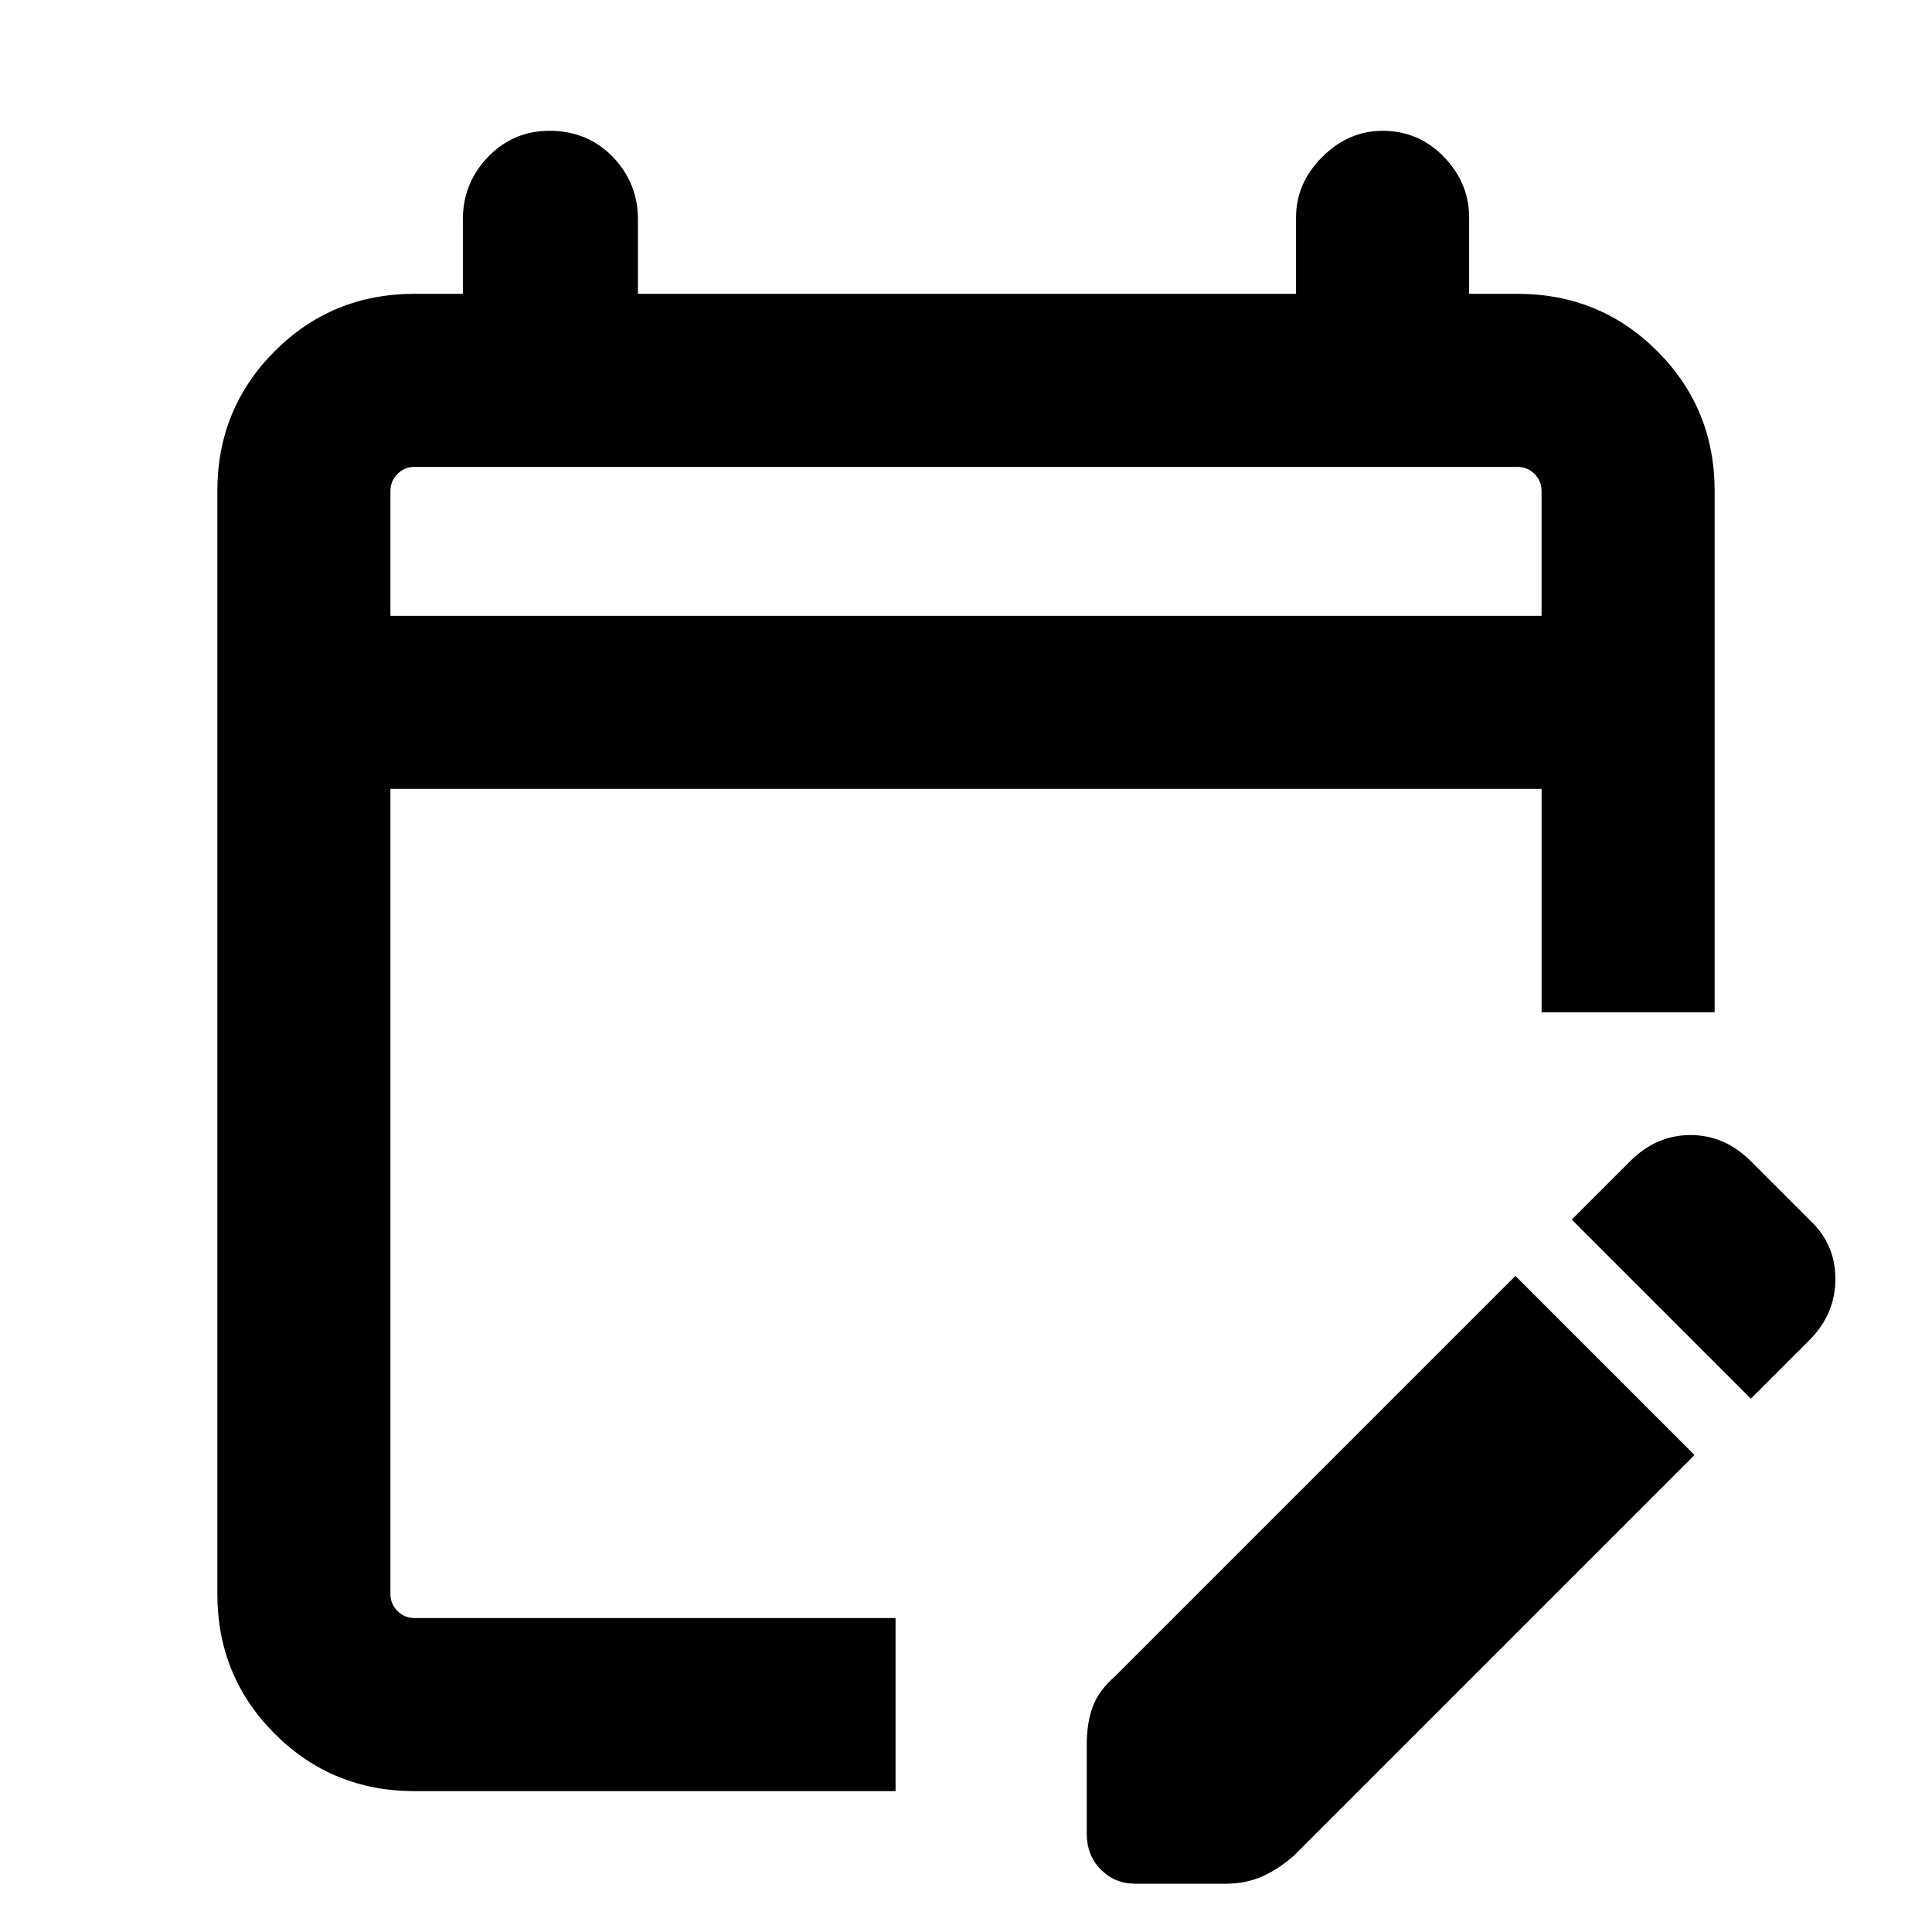 <svg xmlns="http://www.w3.org/2000/svg" height="24" width="24"><path d="M5.15 22.25q-1.025 0-1.737-.712Q2.7 20.825 2.7 19.8V6.1q0-1.025.713-1.738.712-.712 1.737-.712h.6v-.925q0-.45.312-.775.313-.325.763-.325.475 0 .788.325.312.325.312.775v.925H16.1V2.7q0-.425.325-.75t.75-.325q.45 0 .763.325.312.325.312.75v.95h.6q1.025 0 1.737.712.713.713.713 1.738v6.475h-2.15V9.8H4.85v10q0 .125.088.213.087.087.212.087h5.975v2.15Zm-.3-14.6h14.3V6.1q0-.125-.088-.213-.087-.087-.212-.087H5.15q-.125 0-.212.087-.088.088-.088.213Zm16.9 9.725-2.225-2.225.725-.725q.325-.325.75-.325t.75.325l.725.725q.325.3.325.737 0 .438-.325.763Zm-8.25 5.4v-1.1q0-.275.075-.475.075-.2.275-.375l4.975-4.975 2.225 2.225-4.975 4.975q-.2.175-.4.262-.2.088-.45.088H14.1q-.25 0-.425-.175t-.175-.45ZM4.85 7.65V5.8v1.85Z"/></svg>